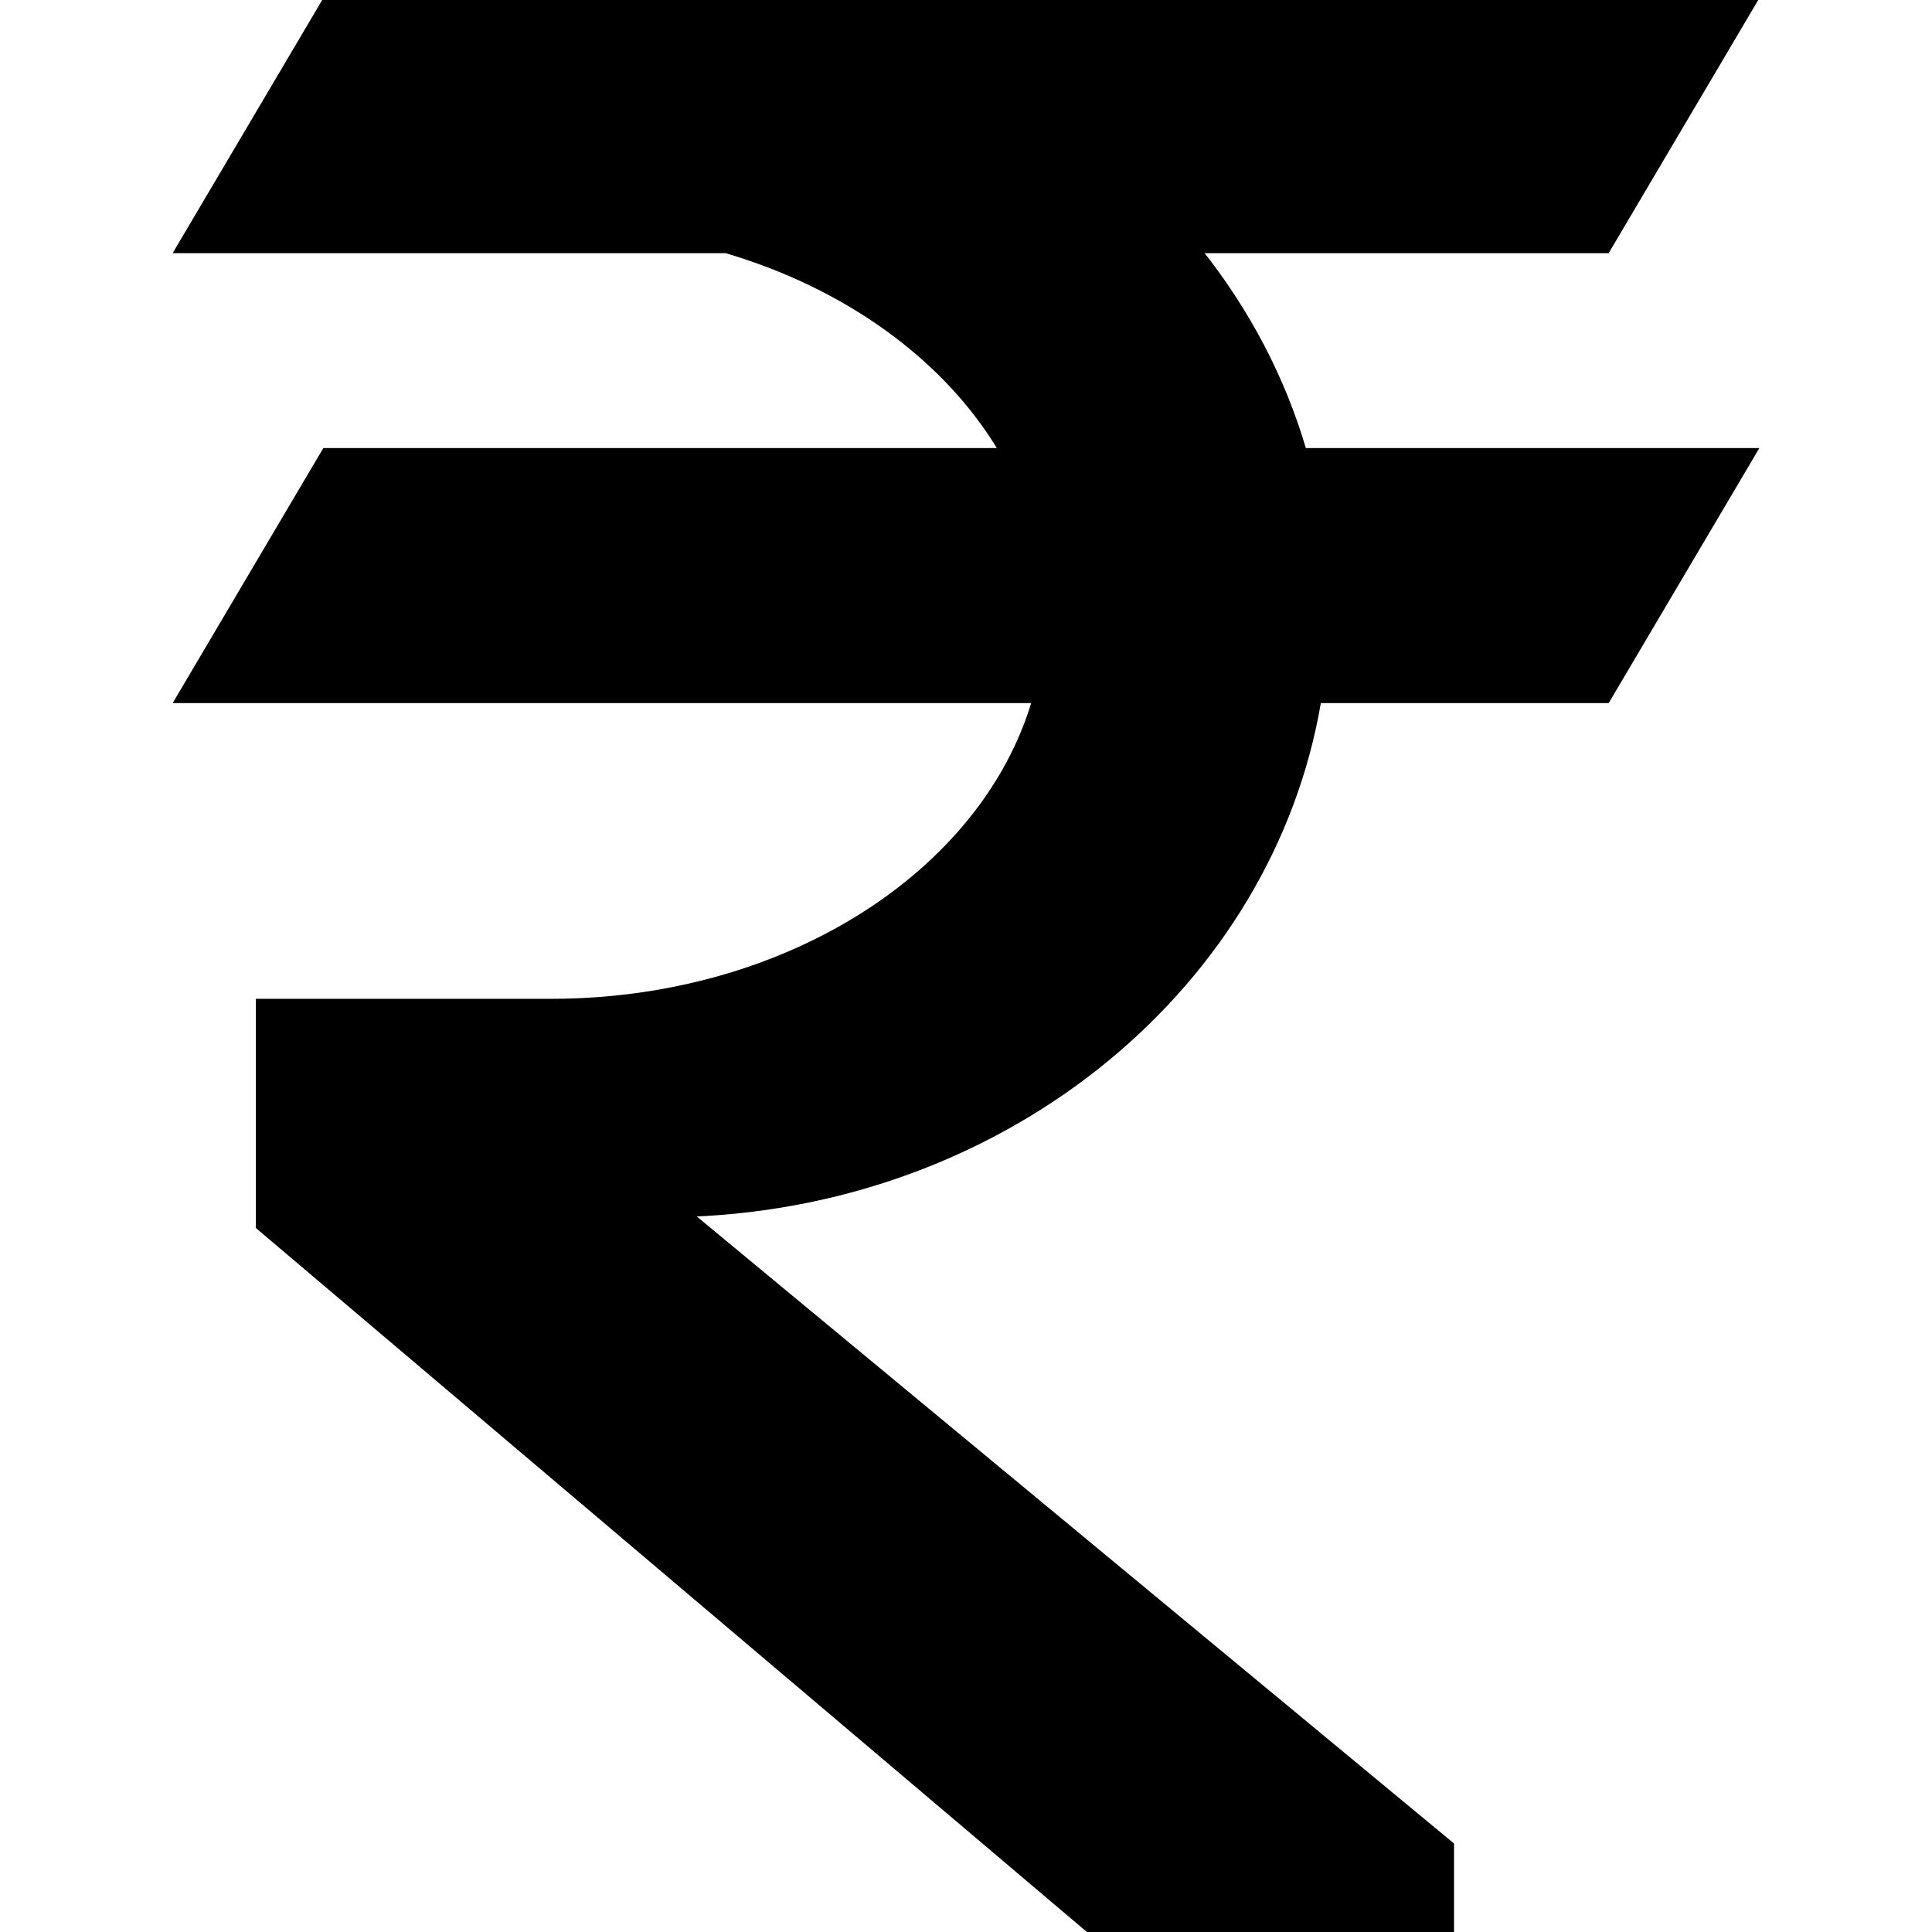 <!DOCTYPE svg PUBLIC "-//W3C//DTD SVG 1.1//EN" "http://www.w3.org/Graphics/SVG/1.1/DTD/svg11.dtd">

<!-- Uploaded to: SVG Repo, www.svgrepo.com, Transformed by: SVG Repo Mixer Tools -->
<svg height="800px" width="800px" version="1.1" id="_x32_" xmlns="http://www.w3.org/2000/svg" xmlns:xlink="http://www.w3.org/1999/xlink" viewBox="0 0 512 512" xml:space="preserve" fill="#000" stroke="#000">

<g id="SVGRepo_bgCarrier" stroke-width="0"/>

<g id="SVGRepo_tracerCarrier" stroke-linecap="round" stroke-linejoin="round"/>

<g id="SVGRepo_iconCarrier"> <style type="text/css"> .st0{fill:#000;} </style> <g> <path class="st0" d="M318.213,66.588h107.818L465.37,0H85.969L46.63,66.588h145.727c32.137,9.476,58.259,28.504,72.702,52.656 H85.969l-39.34,66.588h227.316c-13.482,45.473-65.618,79.365-127.924,79.365H68.313v60.013L288.818,512h96.012v-23.222 L183.333,321.936c84.557-3.351,153.634-61.218,166.283-136.105h76.415l39.339-66.588H345.687 C340.062,100.028,330.637,82.256,318.213,66.588z"/> </g> </g>

</svg>